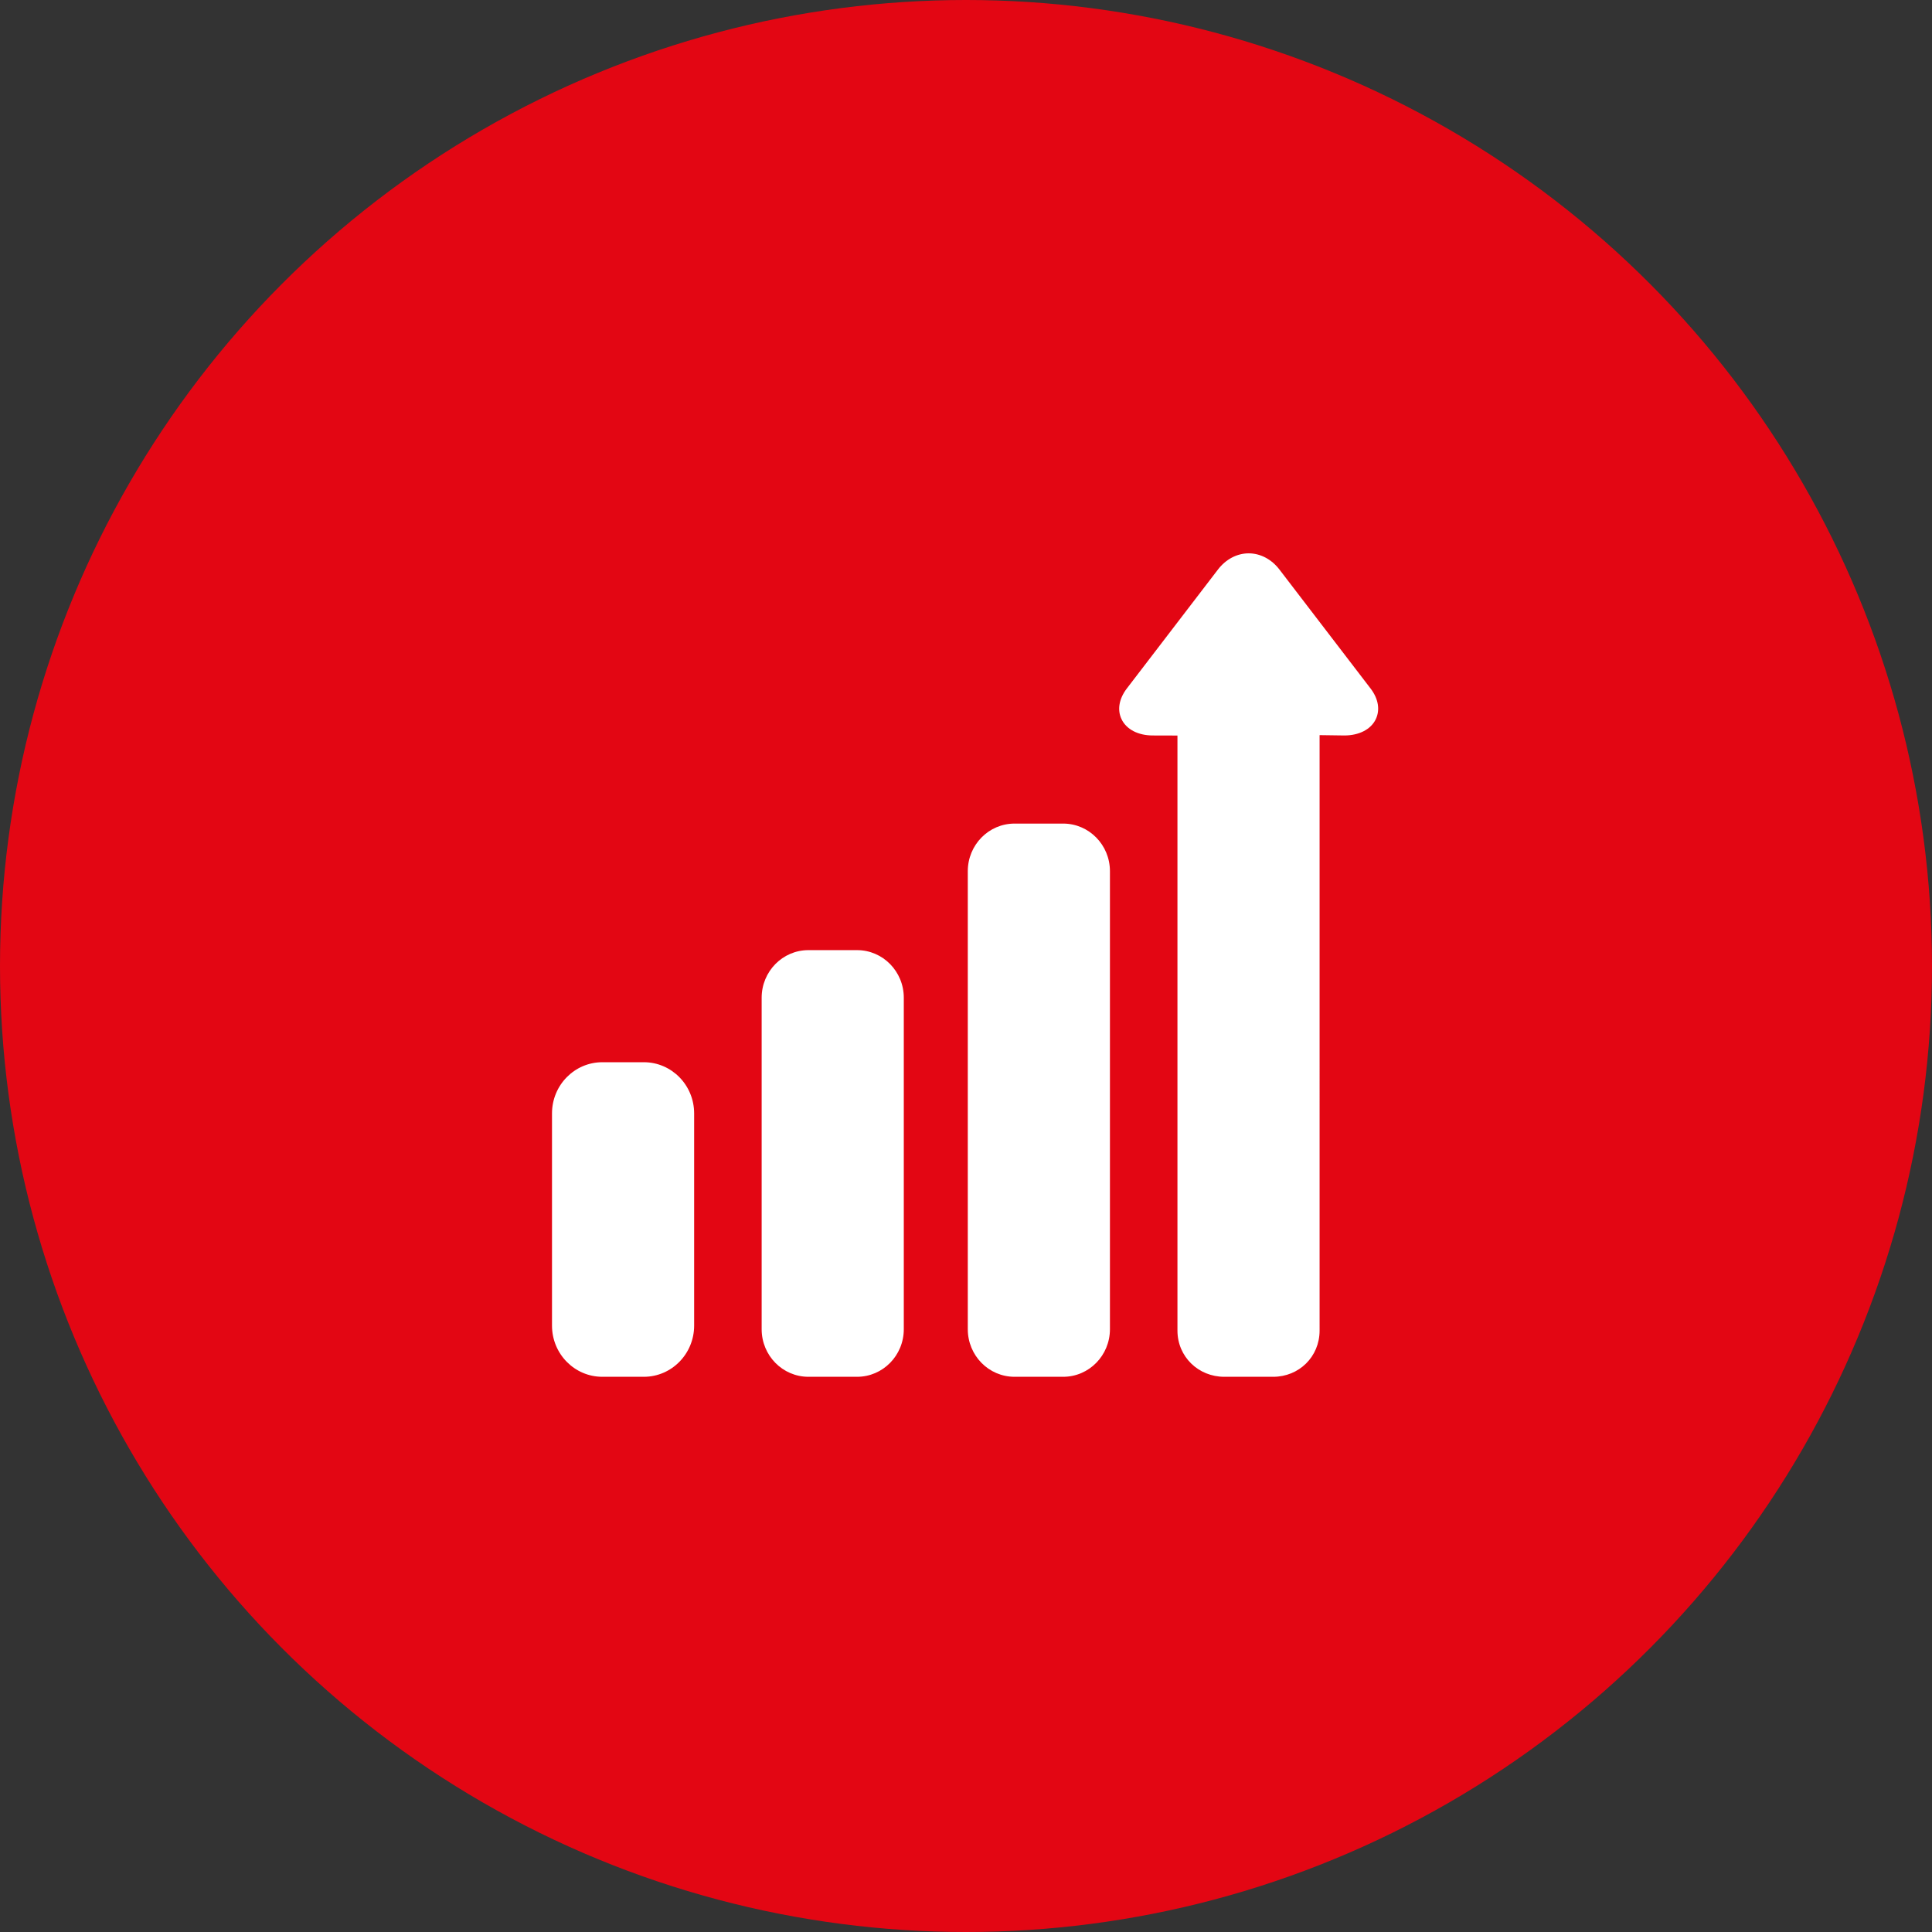 <svg xmlns="http://www.w3.org/2000/svg" width="56" height="56" viewBox="0 0 56 56">
    <rect x="0" y="0" width="56" height="56" fill="#333333" stroke="none"/>
    <g fill="none" fill-rule="evenodd">
        <circle cx="28" cy="28" r="28" fill="#E30613"/>
        <g fill="#FFF" fill-rule="nonzero">
            <path d="M26.197 28.92c0-.762-.606-1.38-1.355-1.38h-1.41c-.748 0-1.355.618-1.355 1.38v9.608c0 .762.607 1.379 1.356 1.379h1.409c.749 0 1.355-.617 1.355-1.38V28.92zM20.12 32.273c0-.82-.653-1.484-1.458-1.484h-1.203c-.806 0-1.459.665-1.459 1.484v6.15c0 .82.653 1.484 1.459 1.484h1.203c.805 0 1.458-.664 1.458-1.484v-6.15zM32.172 25.251c0-.761-.607-1.379-1.356-1.379h-1.409c-.749 0-1.355.618-1.355 1.38v13.276c0 .762.606 1.379 1.355 1.379h1.409c.749 0 1.356-.617 1.356-1.38V25.252zM39.727 19.957l-2.643-3.45c-.228-.297-.552-.468-.89-.468-.337 0-.662.17-.89.468l-2.643 3.45c-.226.296-.282.62-.152.89.141.295.48.471.907.471l.713.002v17.247c0 .76.609 1.34 1.356 1.34h1.419c.747 0 1.345-.58 1.345-1.34V21.308l.717.01c.427 0 .77-.176.911-.47.13-.27.077-.595-.15-.891z"/>
        </g>
    </g>
</svg>
